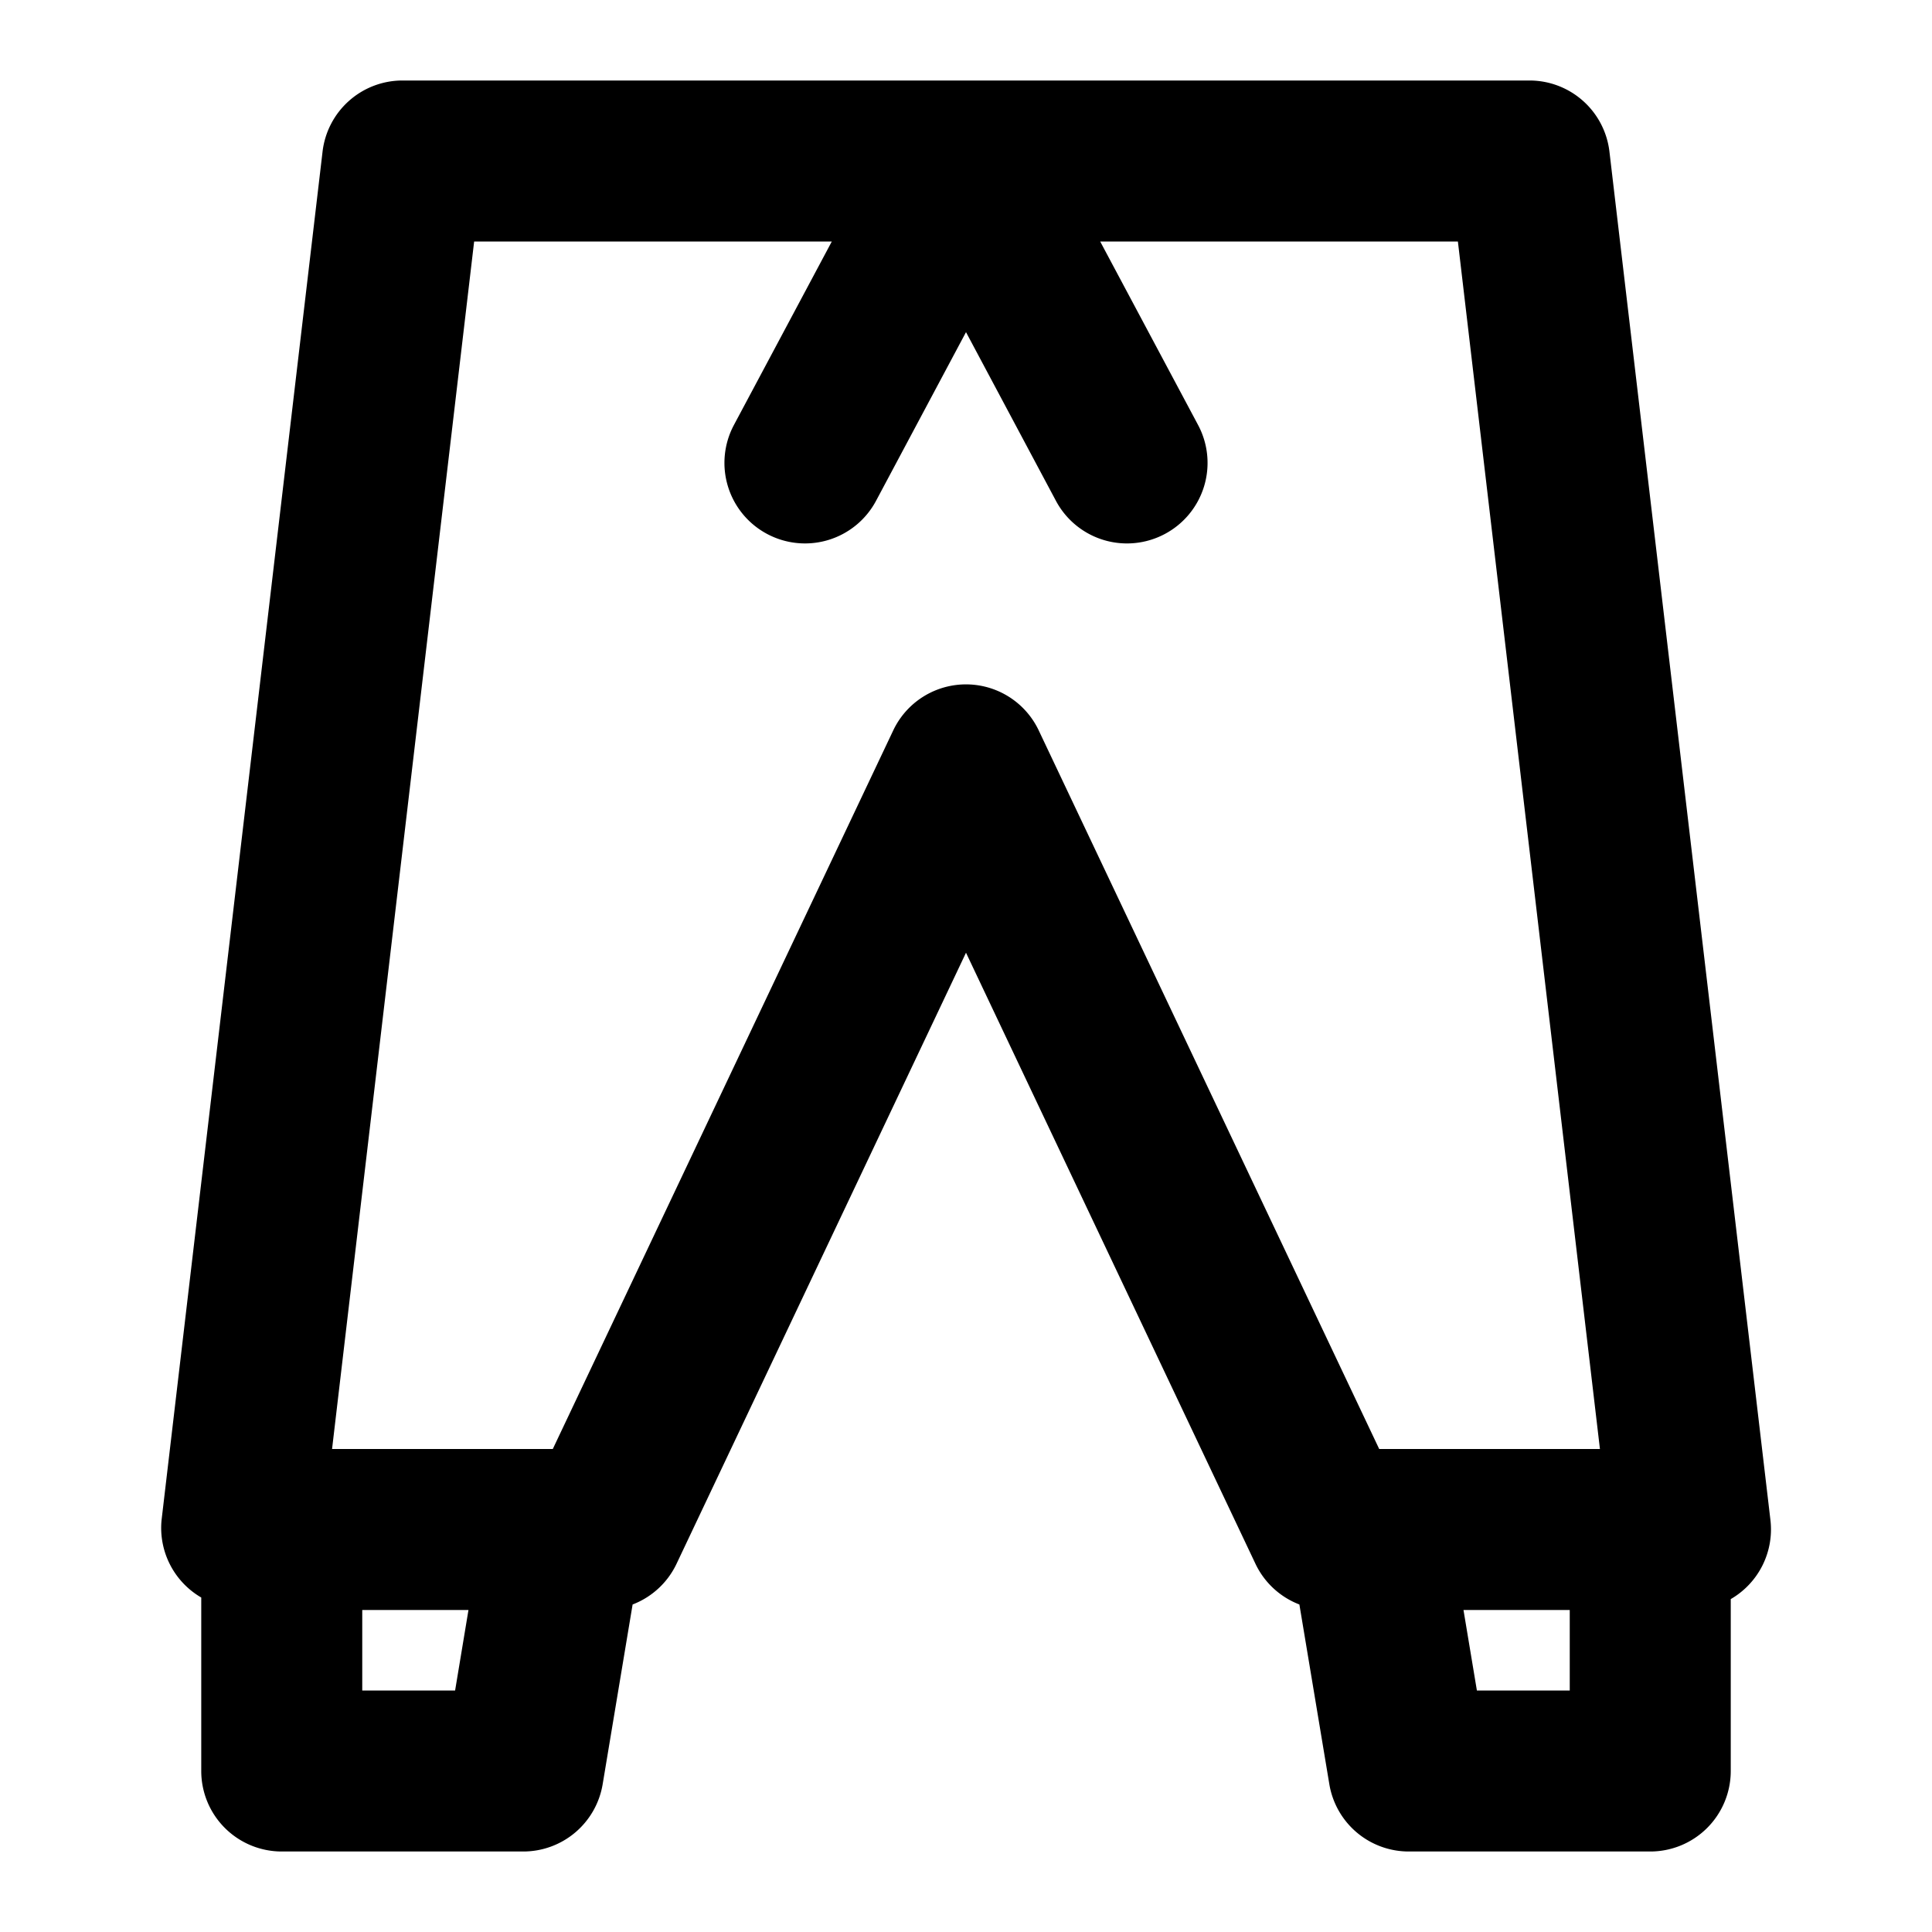 <svg xmlns="http://www.w3.org/2000/svg" width="48" height="48" viewBox="0 0 48 48"><path d="M10 2a2 2 0 0 0-1.986 1.766l-4 34A2 2 0 0 0 5 39.69V44a2 2 0 0 0 2 2h6a2 2 0 0 0 1.973-1.672l.744-4.465a2 2 0 0 0 1.09-1.008L24 23.67l7.193 15.185a2 2 0 0 0 1.09 1.008l.744 4.465A2 2 0 0 0 35 46h6a2 2 0 0 0 2-2v-4.271a2 2 0 0 0 .986-1.963l-4-34A2 2 0 0 0 38 2zm1.78 4h8.886l-2.432 4.559a2 2 0 0 0 .825 2.707 2 2 0 0 0 2.707-.825L24 8.252l2.234 4.19a2 2 0 0 0 2.707.824 2 2 0 0 0 .825-2.707L27.334 6h8.887l3.529 30h-5.484l-8.46-17.855a2 2 0 0 0-3.613 0L13.734 36H8.25zM9 40h2.639l-.332 2H9zm27.36 0H39v2h-2.307z"/></svg>
